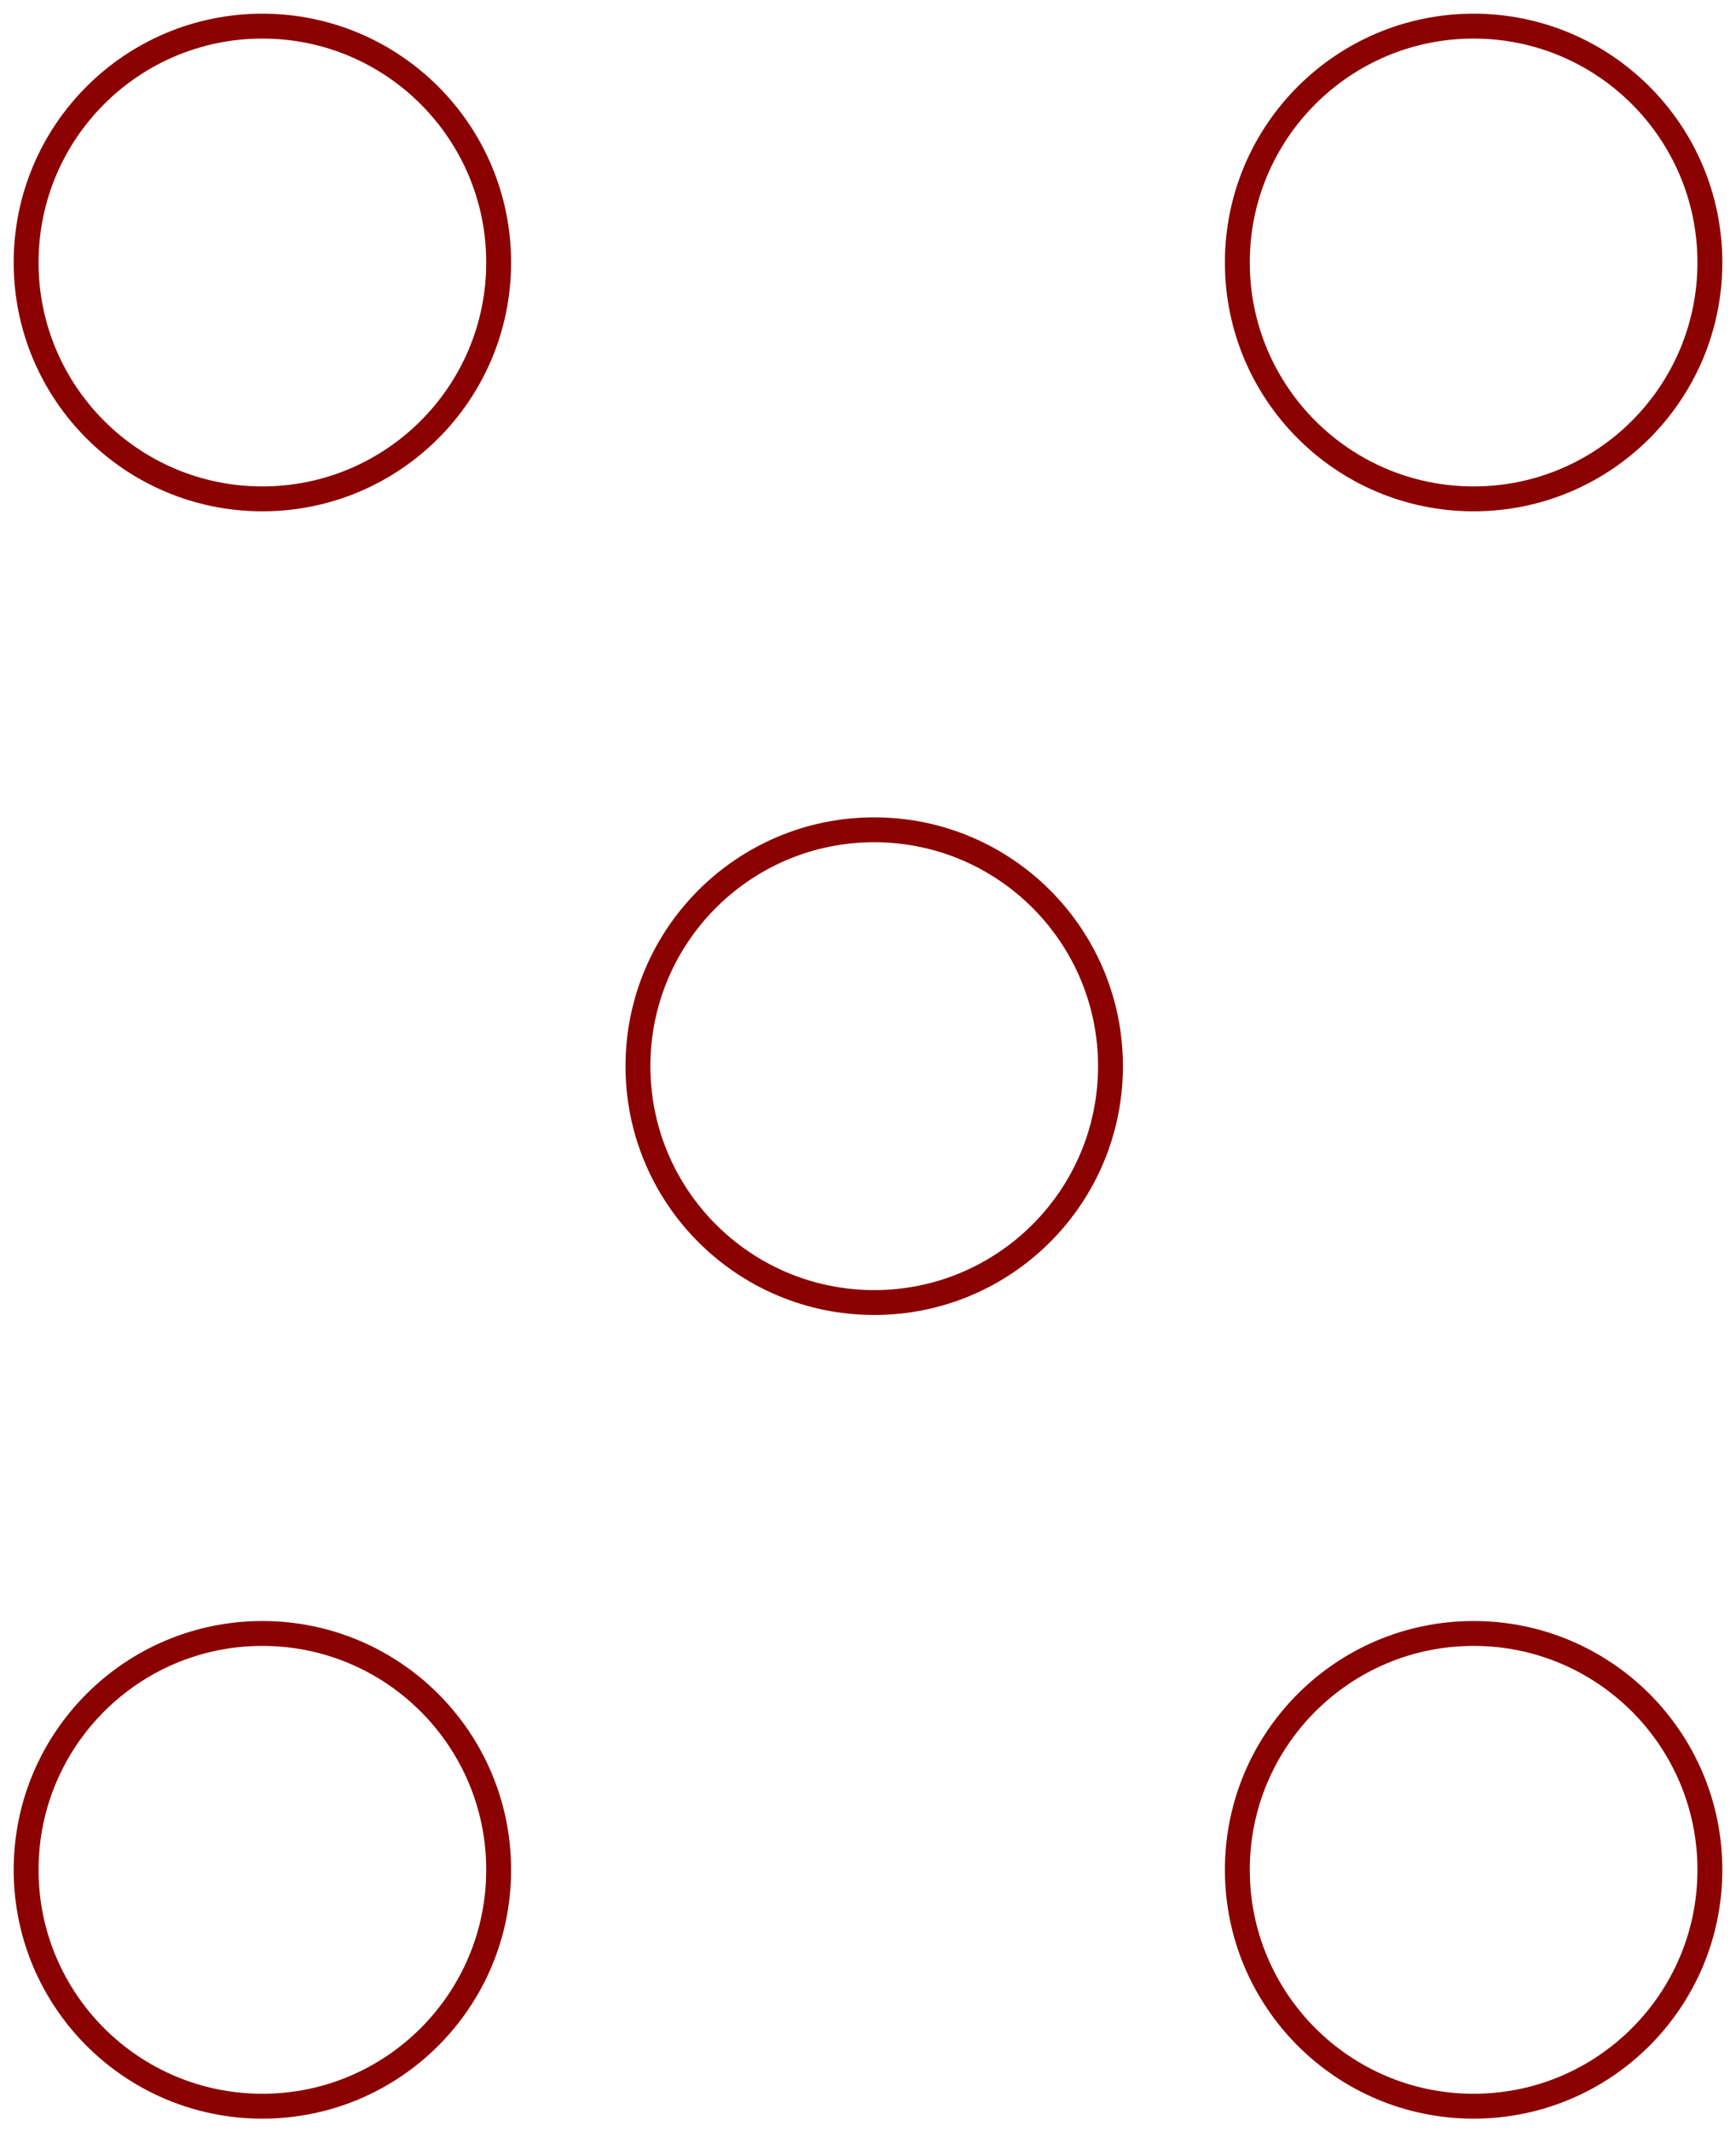 <svg width="1396" height="1714" viewBox="0 0 1396 1714" fill="none" xmlns="http://www.w3.org/2000/svg">
    <circle cx="1185" cy="211" r="190" fill="transparent" stroke="darkred" stroke-width="20"/>
    <circle cx="1185" cy="1503" r="190" fill="transparent" stroke="darkred" stroke-width="20"/>
    <circle cx="211" cy="211" r="190" fill="transparent" stroke="darkred" stroke-width="20"/>
    <circle cx="211" cy="1503" r="190" fill="transparent" stroke="darkred" stroke-width="20"/>
    <circle cx="703" cy="857" r="190" fill="transparent" stroke="darkred" stroke-width="20"/>
</svg>
